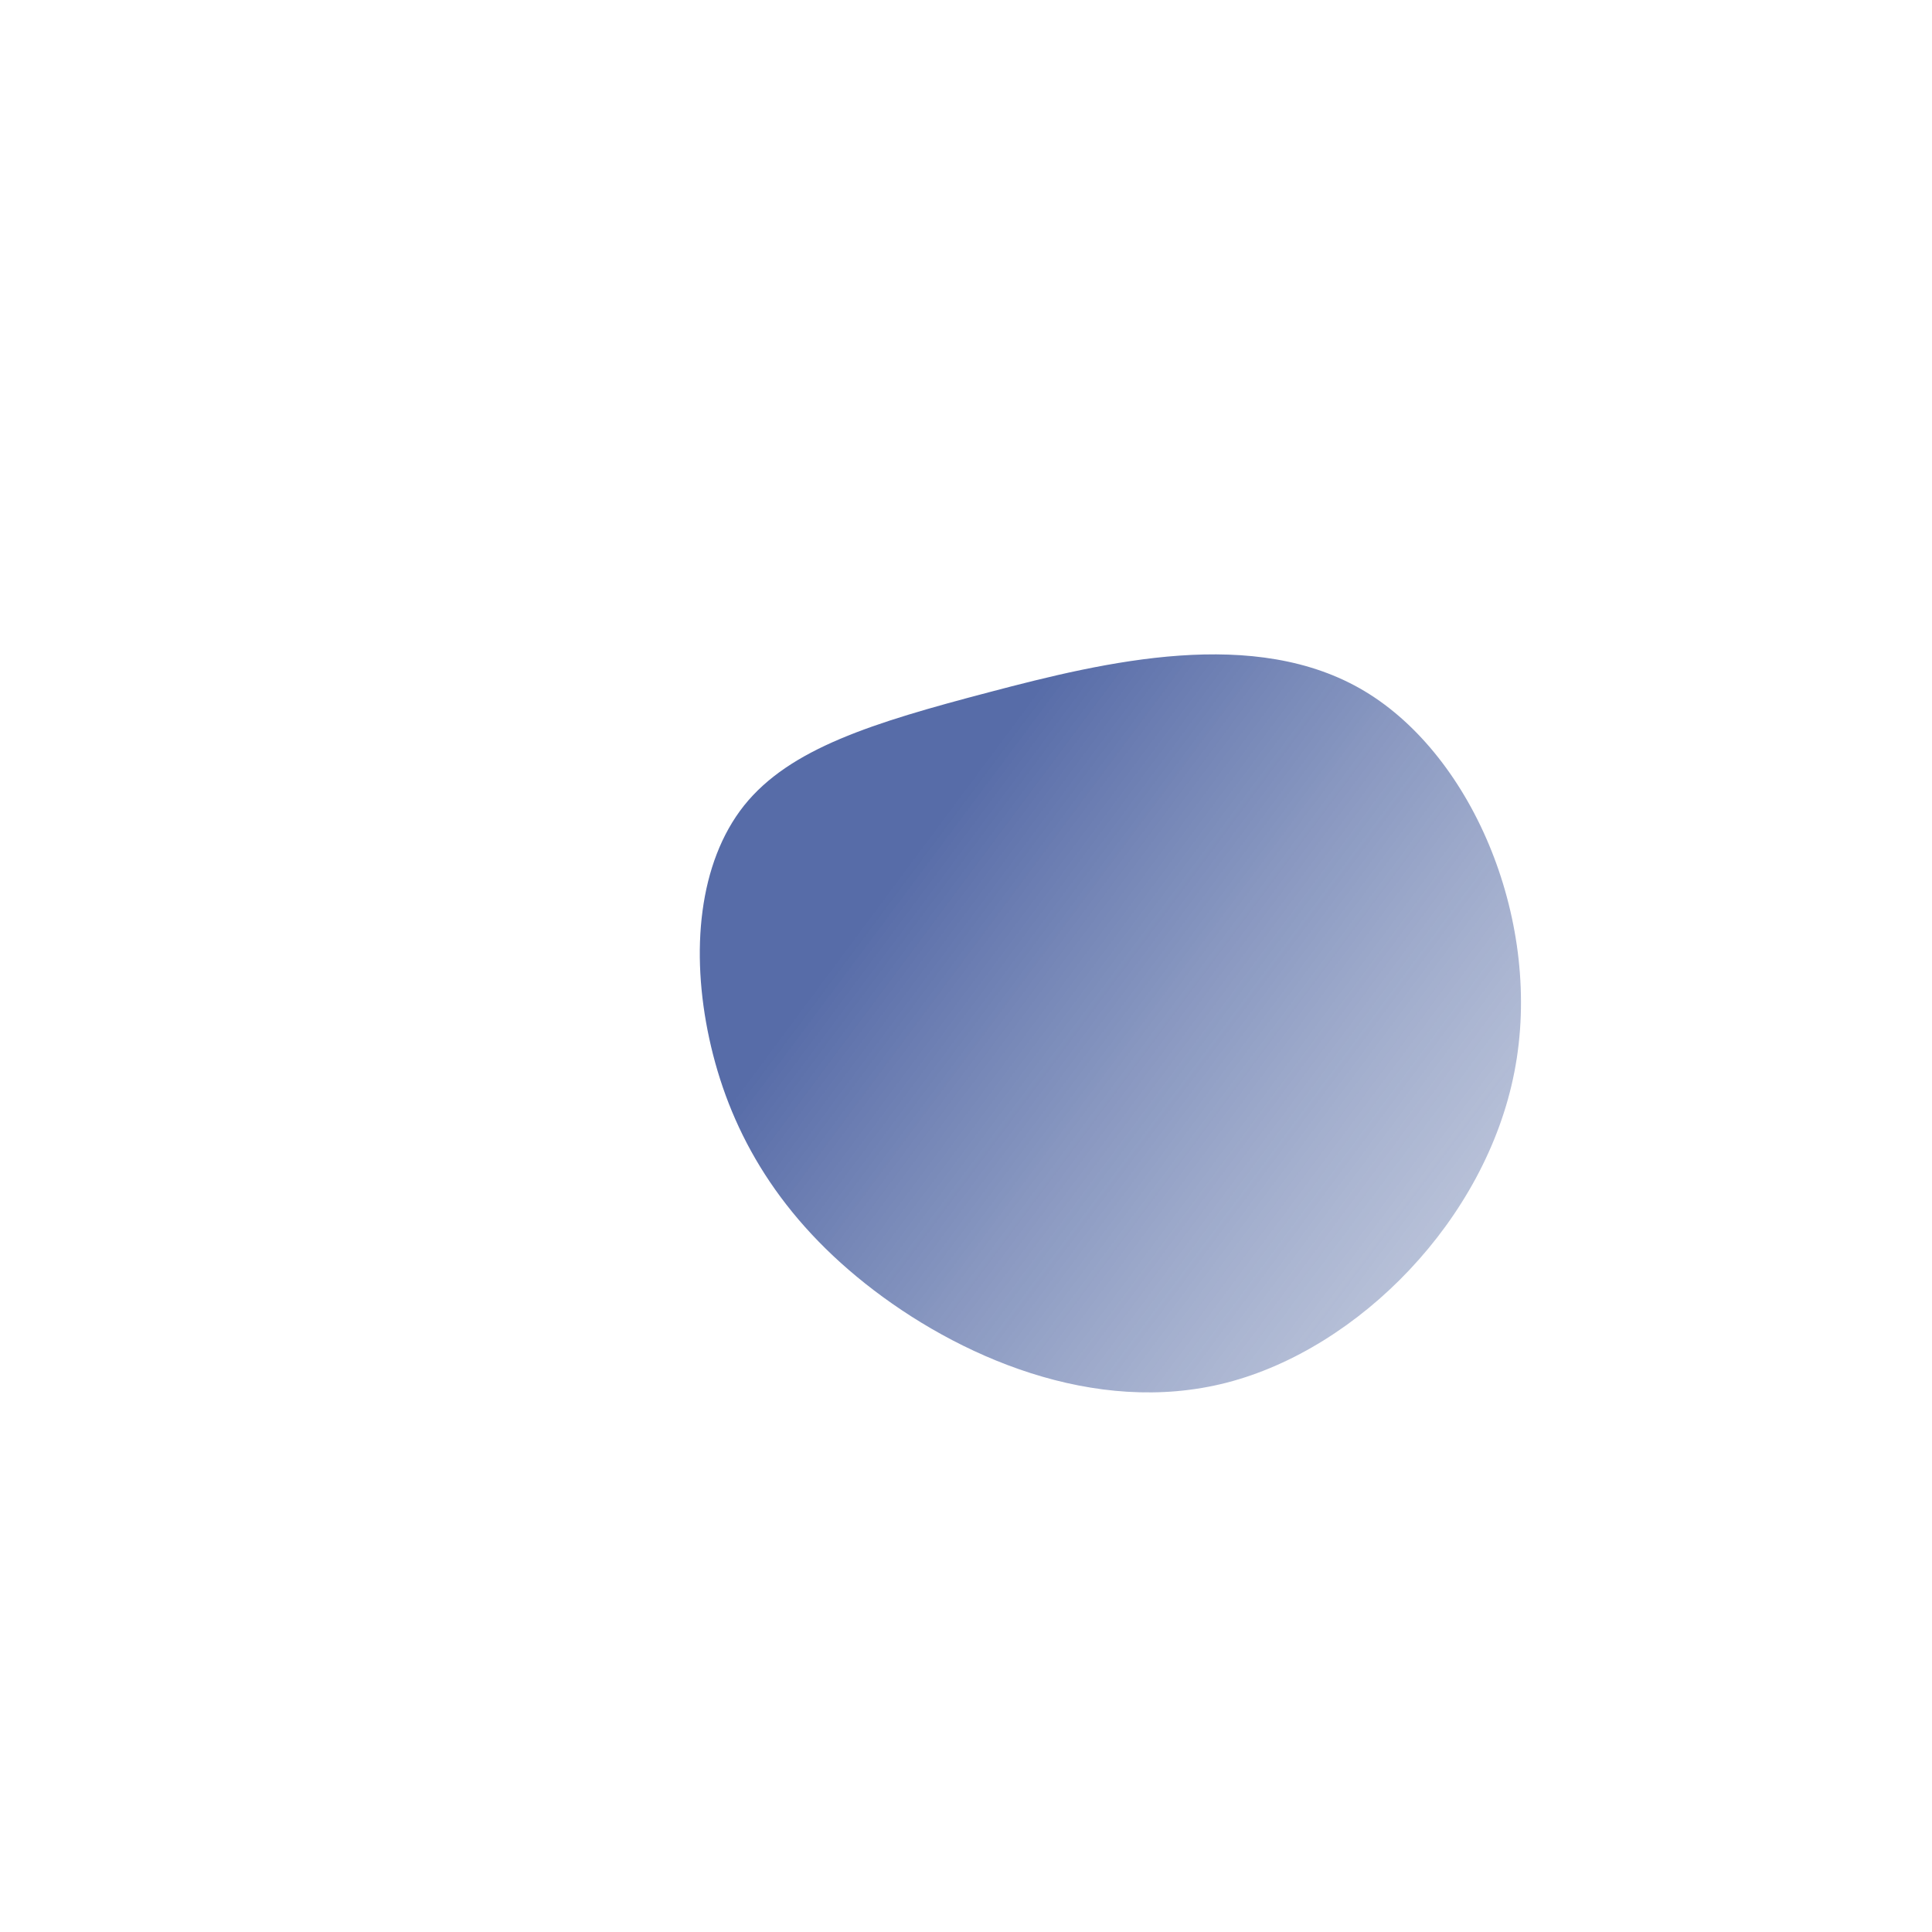 <svg width="524" height="524" viewBox="0 0 524 524" fill="none" xmlns="http://www.w3.org/2000/svg">
<path d="M268.246 187.747C299.853 179.405 340.481 169.693 370.136 187.477C399.84 205.298 418.572 250.614 410.741 290.701C402.96 330.826 368.616 365.72 332.736 375.002C296.894 384.233 259.566 367.889 234.703 348.153C209.84 328.418 197.493 305.329 192.374 281.713C187.256 258.096 189.466 234.026 201.796 218.493C214.176 202.998 236.676 196.039 268.246 187.747Z" fill="url(#paint0_linear)"/>
<defs>
<linearGradient id="paint0_linear" x1="214.07" y1="201.954" x2="391.241" y2="333.73" gradientUnits="userSpaceOnUse">
<stop offset="0.203" stop-color="#576CA8"/>
<stop offset="1" stop-color="#8B9AC0" stop-opacity="0.62"/>
</linearGradient>
</defs>
</svg>
